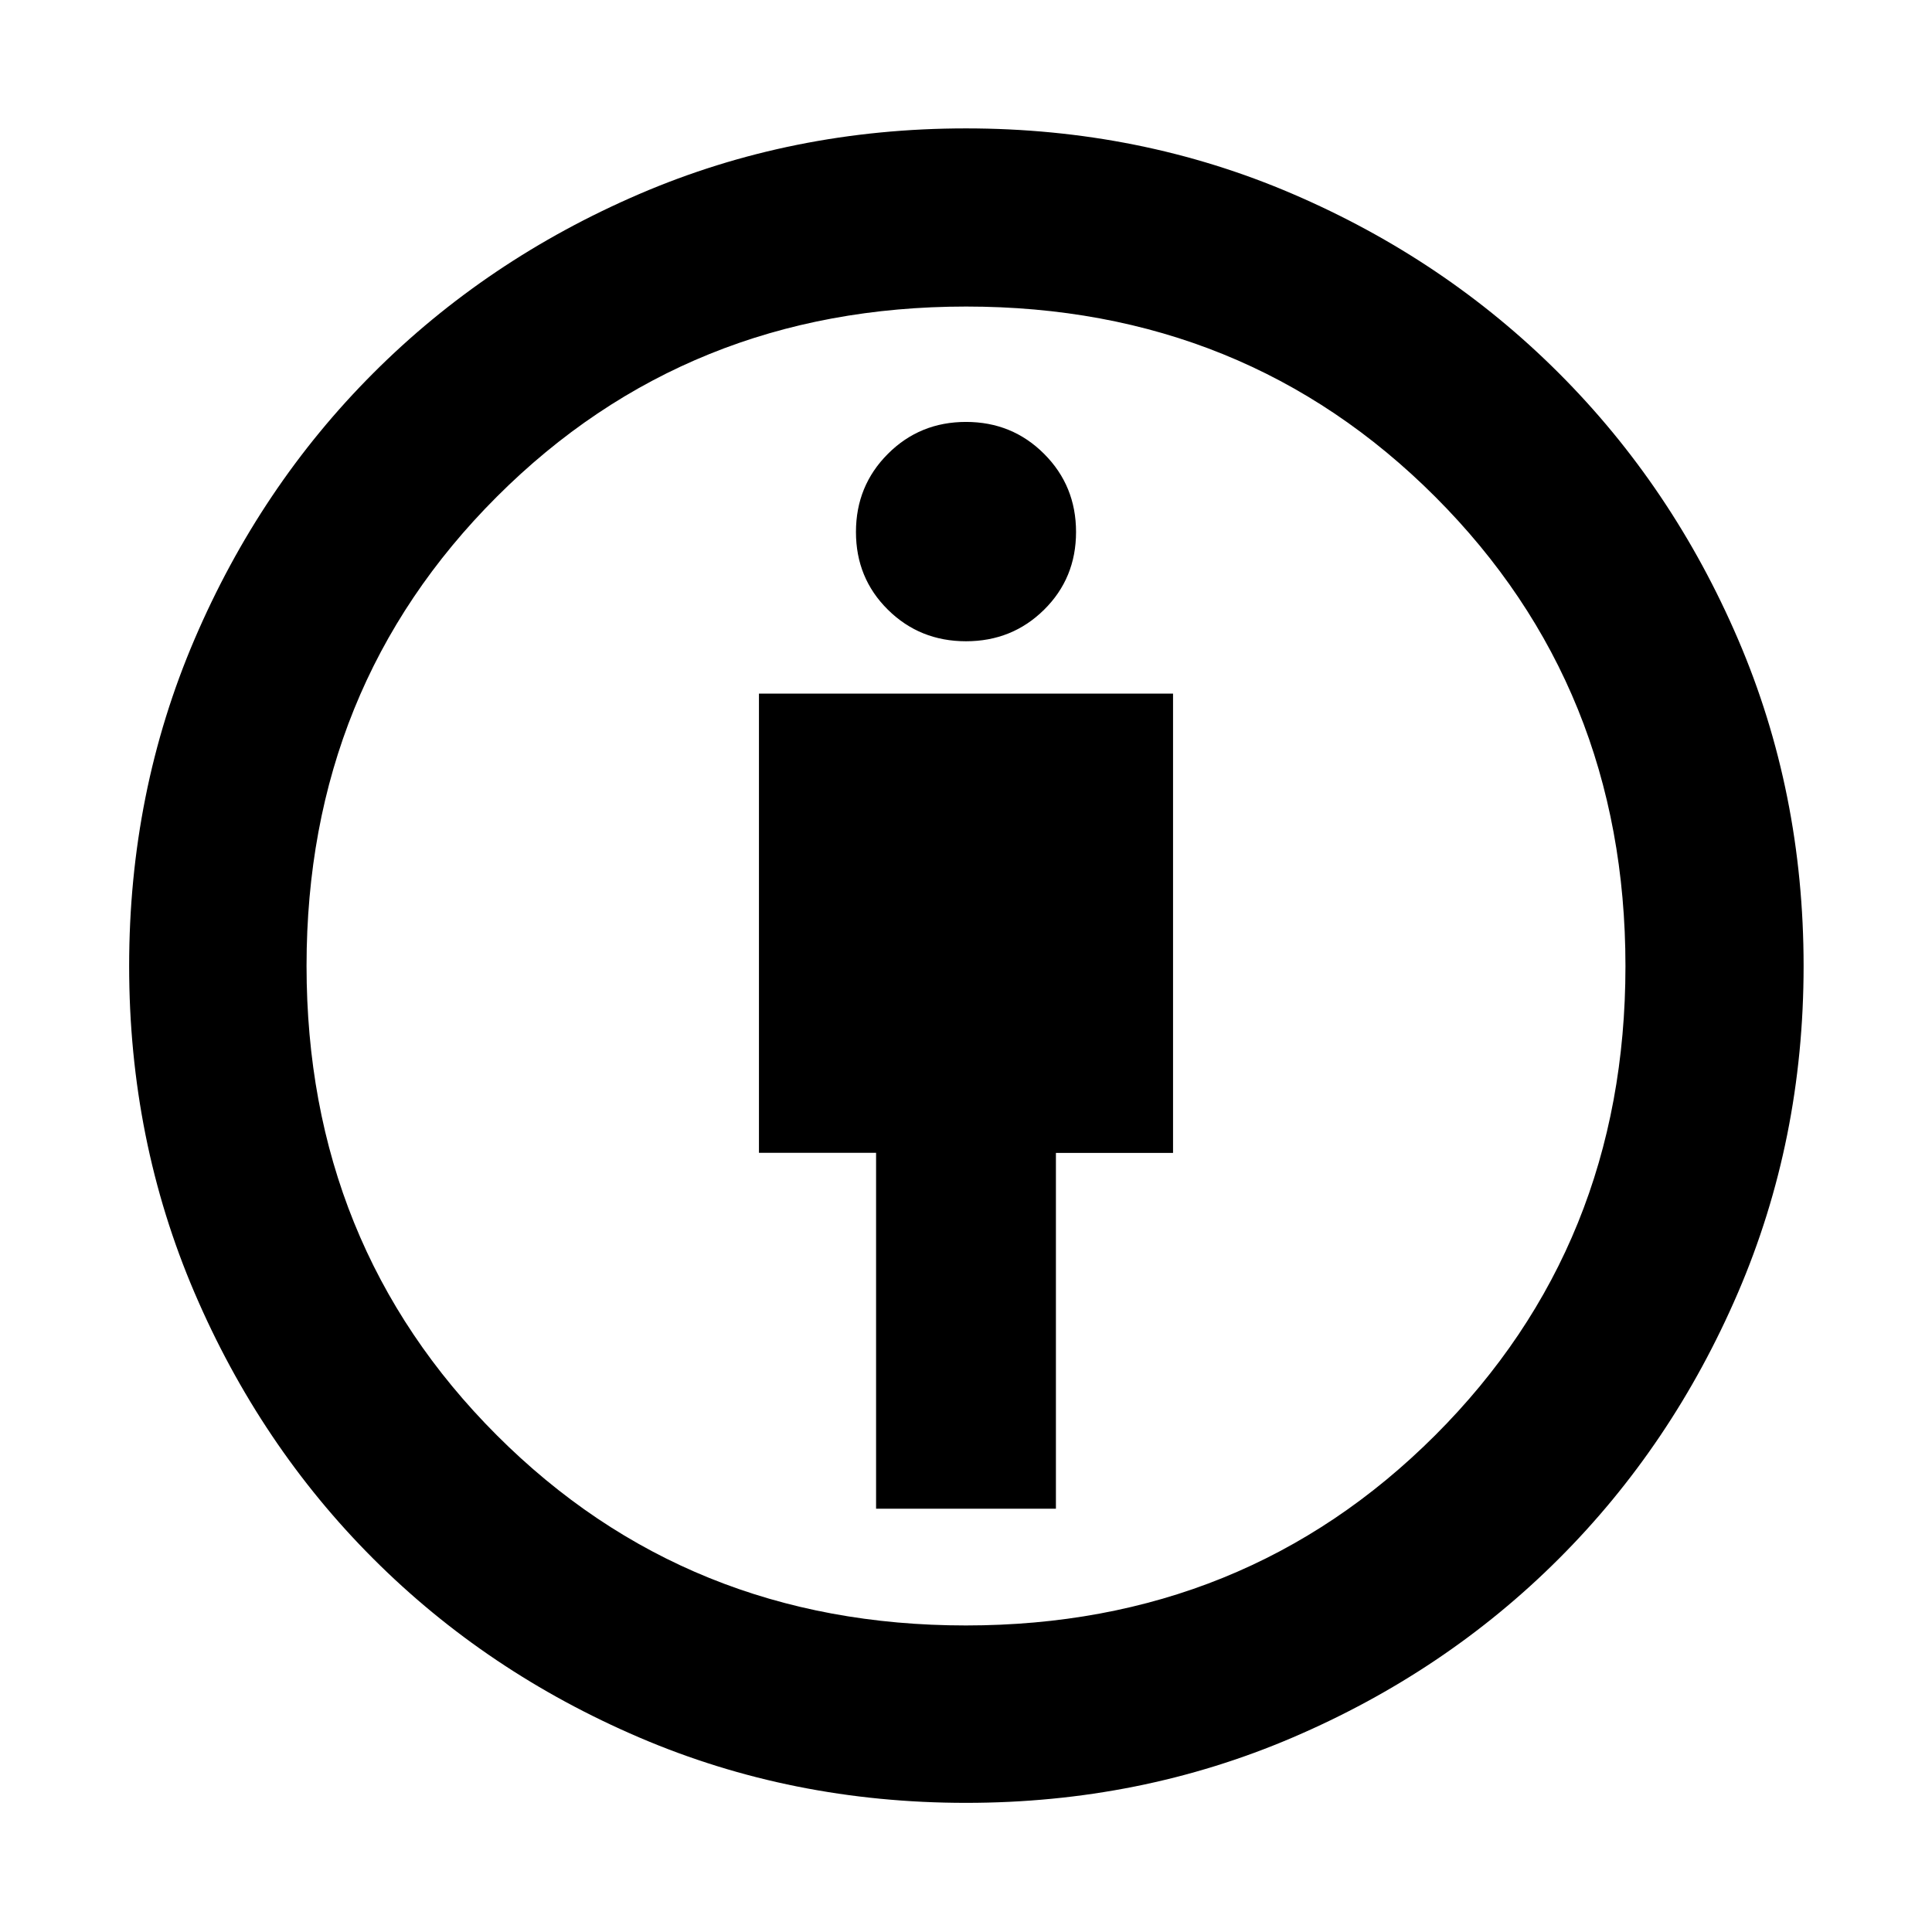 <svg xmlns="http://www.w3.org/2000/svg" height="40" viewBox="0 -960 960 960" width="40"><path d="M435.32-210.32h89.36v-176.8h58.2v-228.24H377.12v228.19h58.2v176.85ZM480-64.17q-86.52 0-162.35-32.49-75.84-32.48-132.17-88.82-56.34-56.33-88.82-132.17Q64.17-393.48 64.17-480q0-86.5 32.49-162.34 32.48-75.85 88.77-132.2 56.28-56.35 132.15-89.01Q393.45-896.2 480-896.2q86.5 0 162.29 32.55 75.79 32.55 132.3 89.06 56.51 56.51 89.06 132.3Q896.2-566.5 896.2-480q0 86.55-32.65 162.42-32.66 75.87-89.01 132.15-56.35 56.29-132.2 88.77Q566.5-64.17 480-64.17Zm-.07-88.15q138.62 0 233.19-94.49 94.56-94.5 94.56-233.12t-94.49-233.19q-94.5-94.56-233.12-94.56t-233.19 94.49q-94.56 94.5-94.56 233.12t94.49 233.19q94.5 94.56 233.12 94.56Zm.07-489.04q22.95 0 38.81-15.68 15.87-15.68 15.87-38.63 0-22.94-15.87-38.81-15.86-15.87-38.81-15.87-22.95 0-38.81 15.87-15.87 15.87-15.87 38.81 0 22.95 15.87 38.63 15.86 15.68 38.81 15.68ZM480-480Z"/></svg>